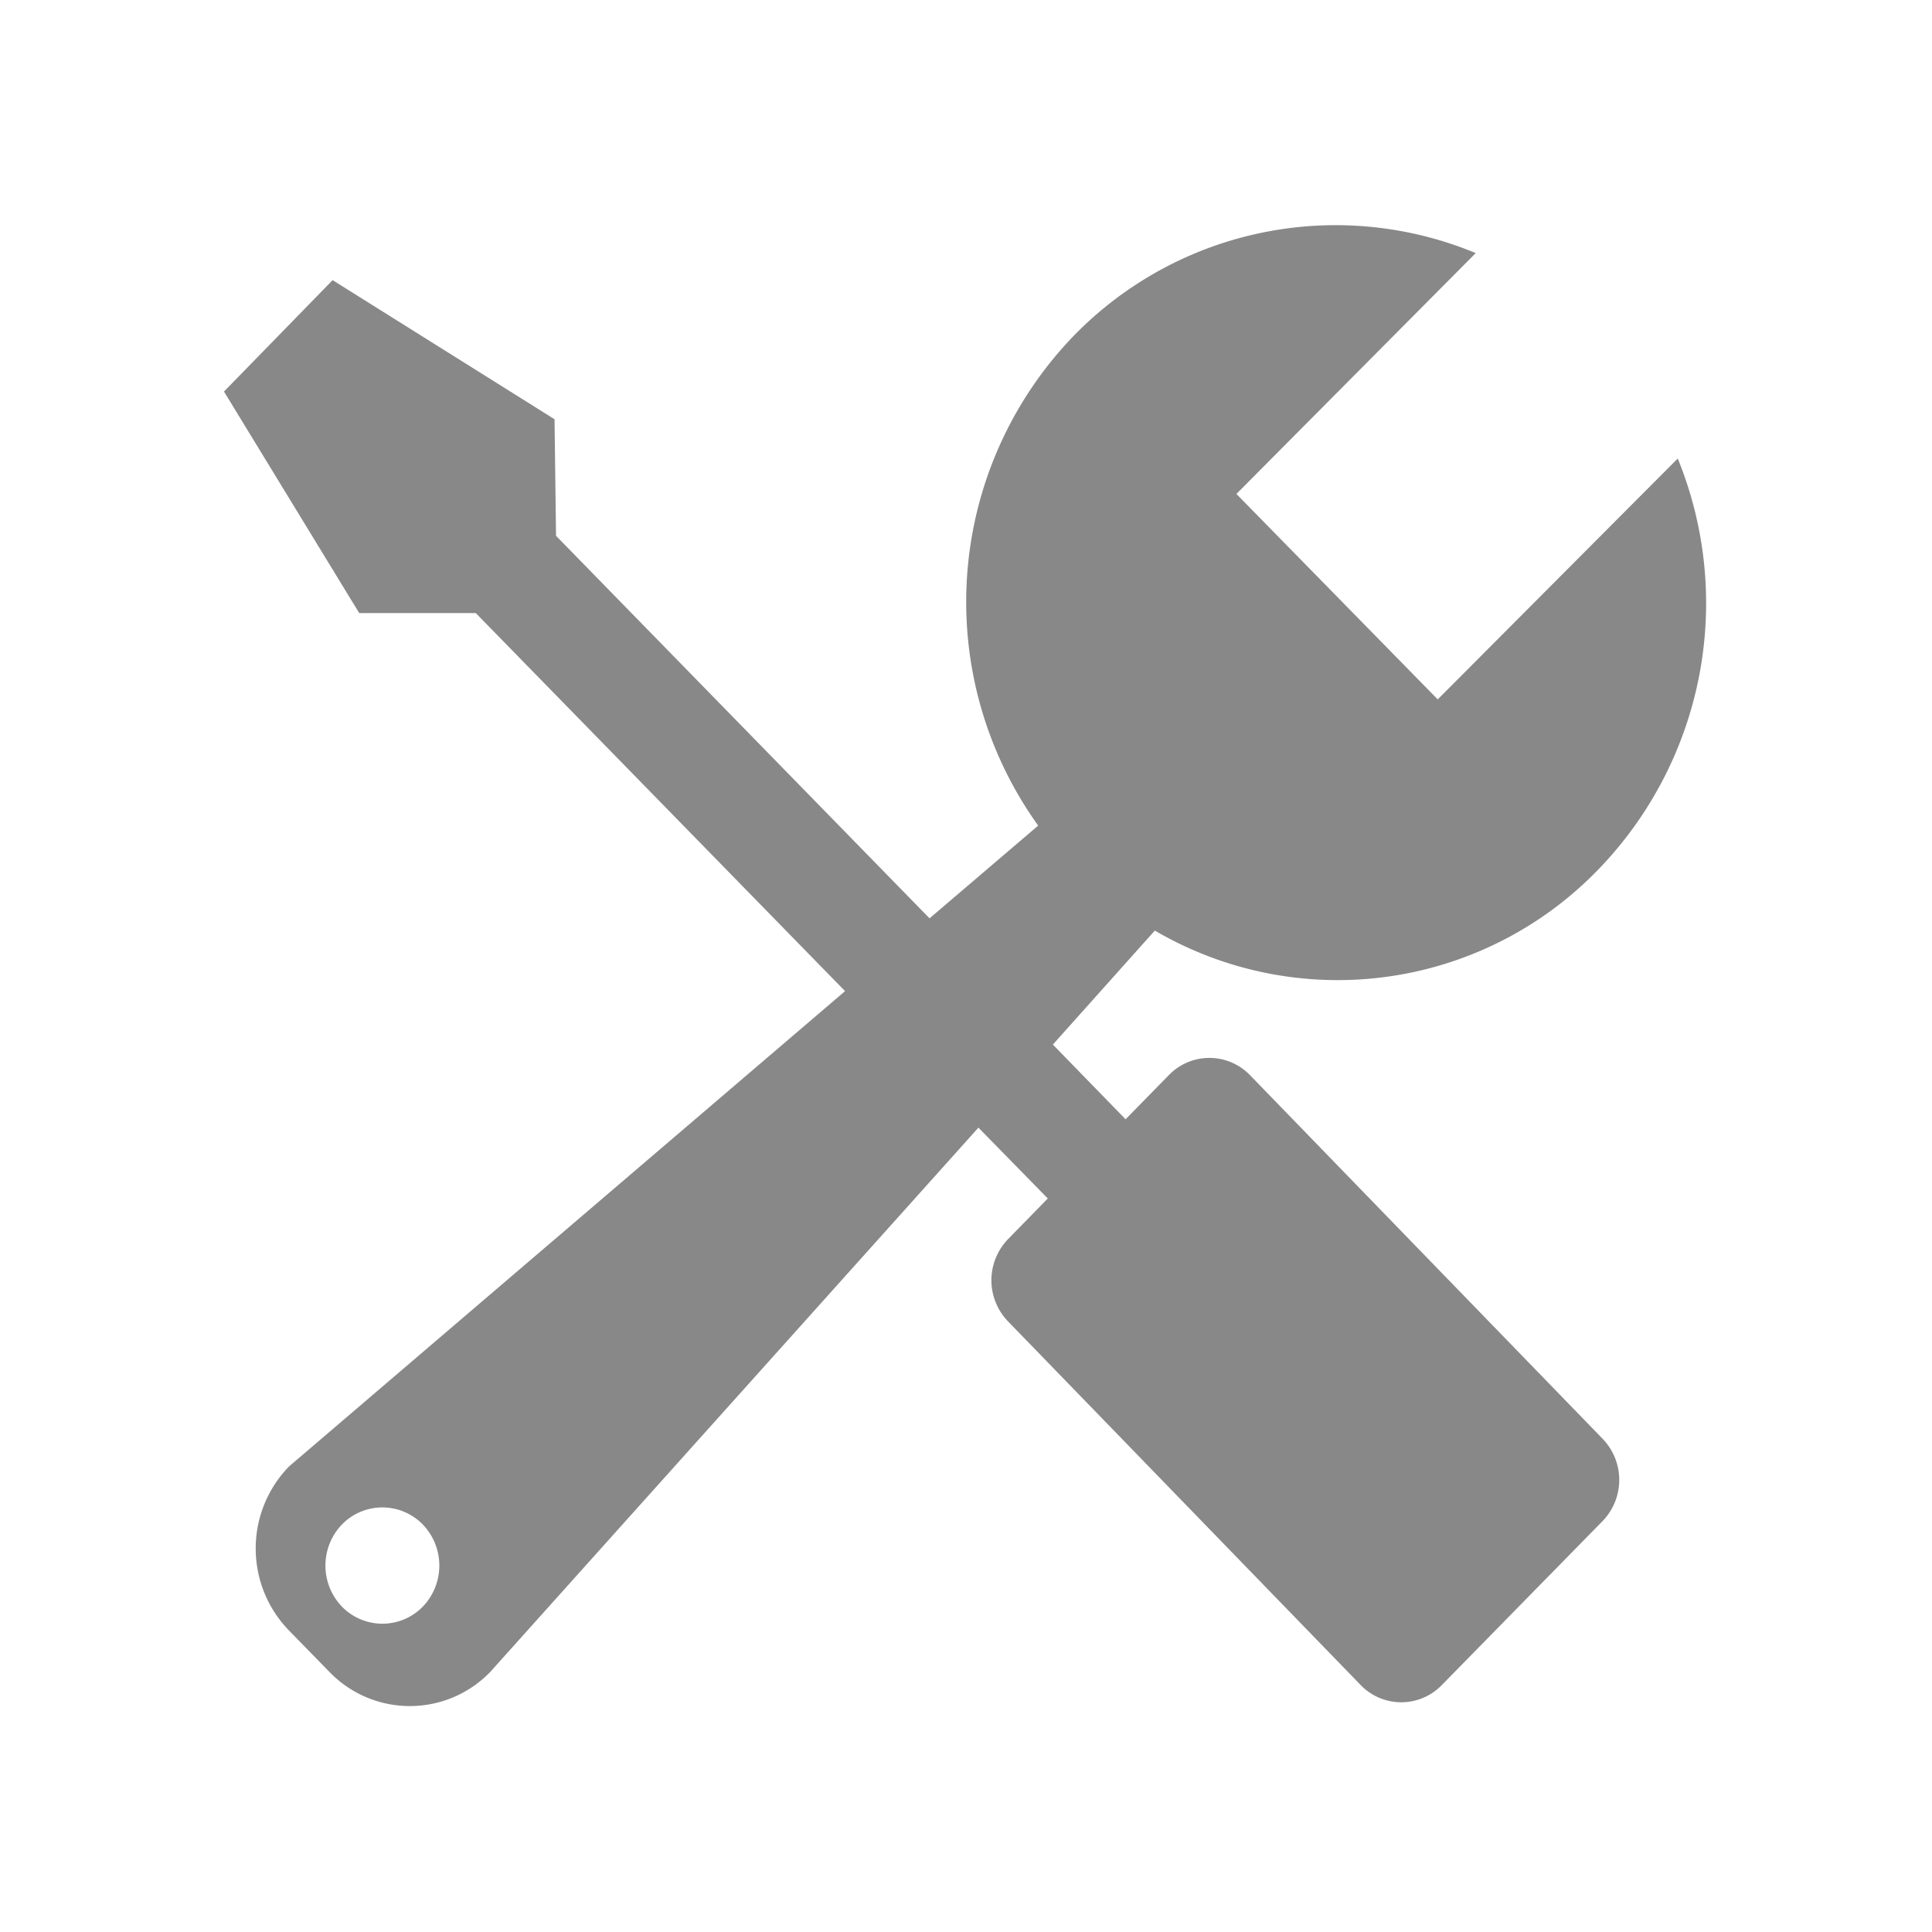 <?xml version="1.0" standalone="no"?><!DOCTYPE svg PUBLIC "-//W3C//DTD SVG 1.1//EN" "http://www.w3.org/Graphics/SVG/1.1/DTD/svg11.dtd"><svg t="1598001122287" class="icon" viewBox="0 0 1024 1024" version="1.1" xmlns="http://www.w3.org/2000/svg" p-id="2883" xmlns:xlink="http://www.w3.org/1999/xlink" width="200" height="200"><defs><style type="text/css"></style></defs><path d="M889.242 243.029a202.923 202.923 0 0 1-42.394 218.112 192.034 192.034 0 0 1-234.769 32.085l-54.033 60.416 38.537 39.595 23.074-23.552a29.901 29.901 0 0 1 42.701 0l187.017 192.853a31.369 31.369 0 0 1 0 43.691l-85.333 87.04a29.901 29.901 0 0 1-42.701 0l-187.017-192.853a31.369 31.369 0 0 1 0-43.691l21.026-21.504-36.762-37.547-258.697 288.427a59.221 59.221 0 0 1-85.333 0l-21.333-21.845a62.362 62.362 0 0 1 0-87.04l294.673-251.904-195.721-200.363h-61.781l-71.68-117.419 57.583-59.051 117.623 73.728 0.785 61.781 197.973 202.752 57.583-49.152a203.127 203.127 0 0 1 18.978-259.755 193.673 193.673 0 0 1 212.924-43.691l-126.839 127.659 106.701 108.885zM224.017 807.936a29.901 29.901 0 0 0-42.701 0 31.437 31.437 0 0 0 0 43.691 29.901 29.901 0 0 0 42.701 0 31.437 31.437 0 0 0 0-43.691z m0 0" fill="#888888" p-id="2884"></path></svg>